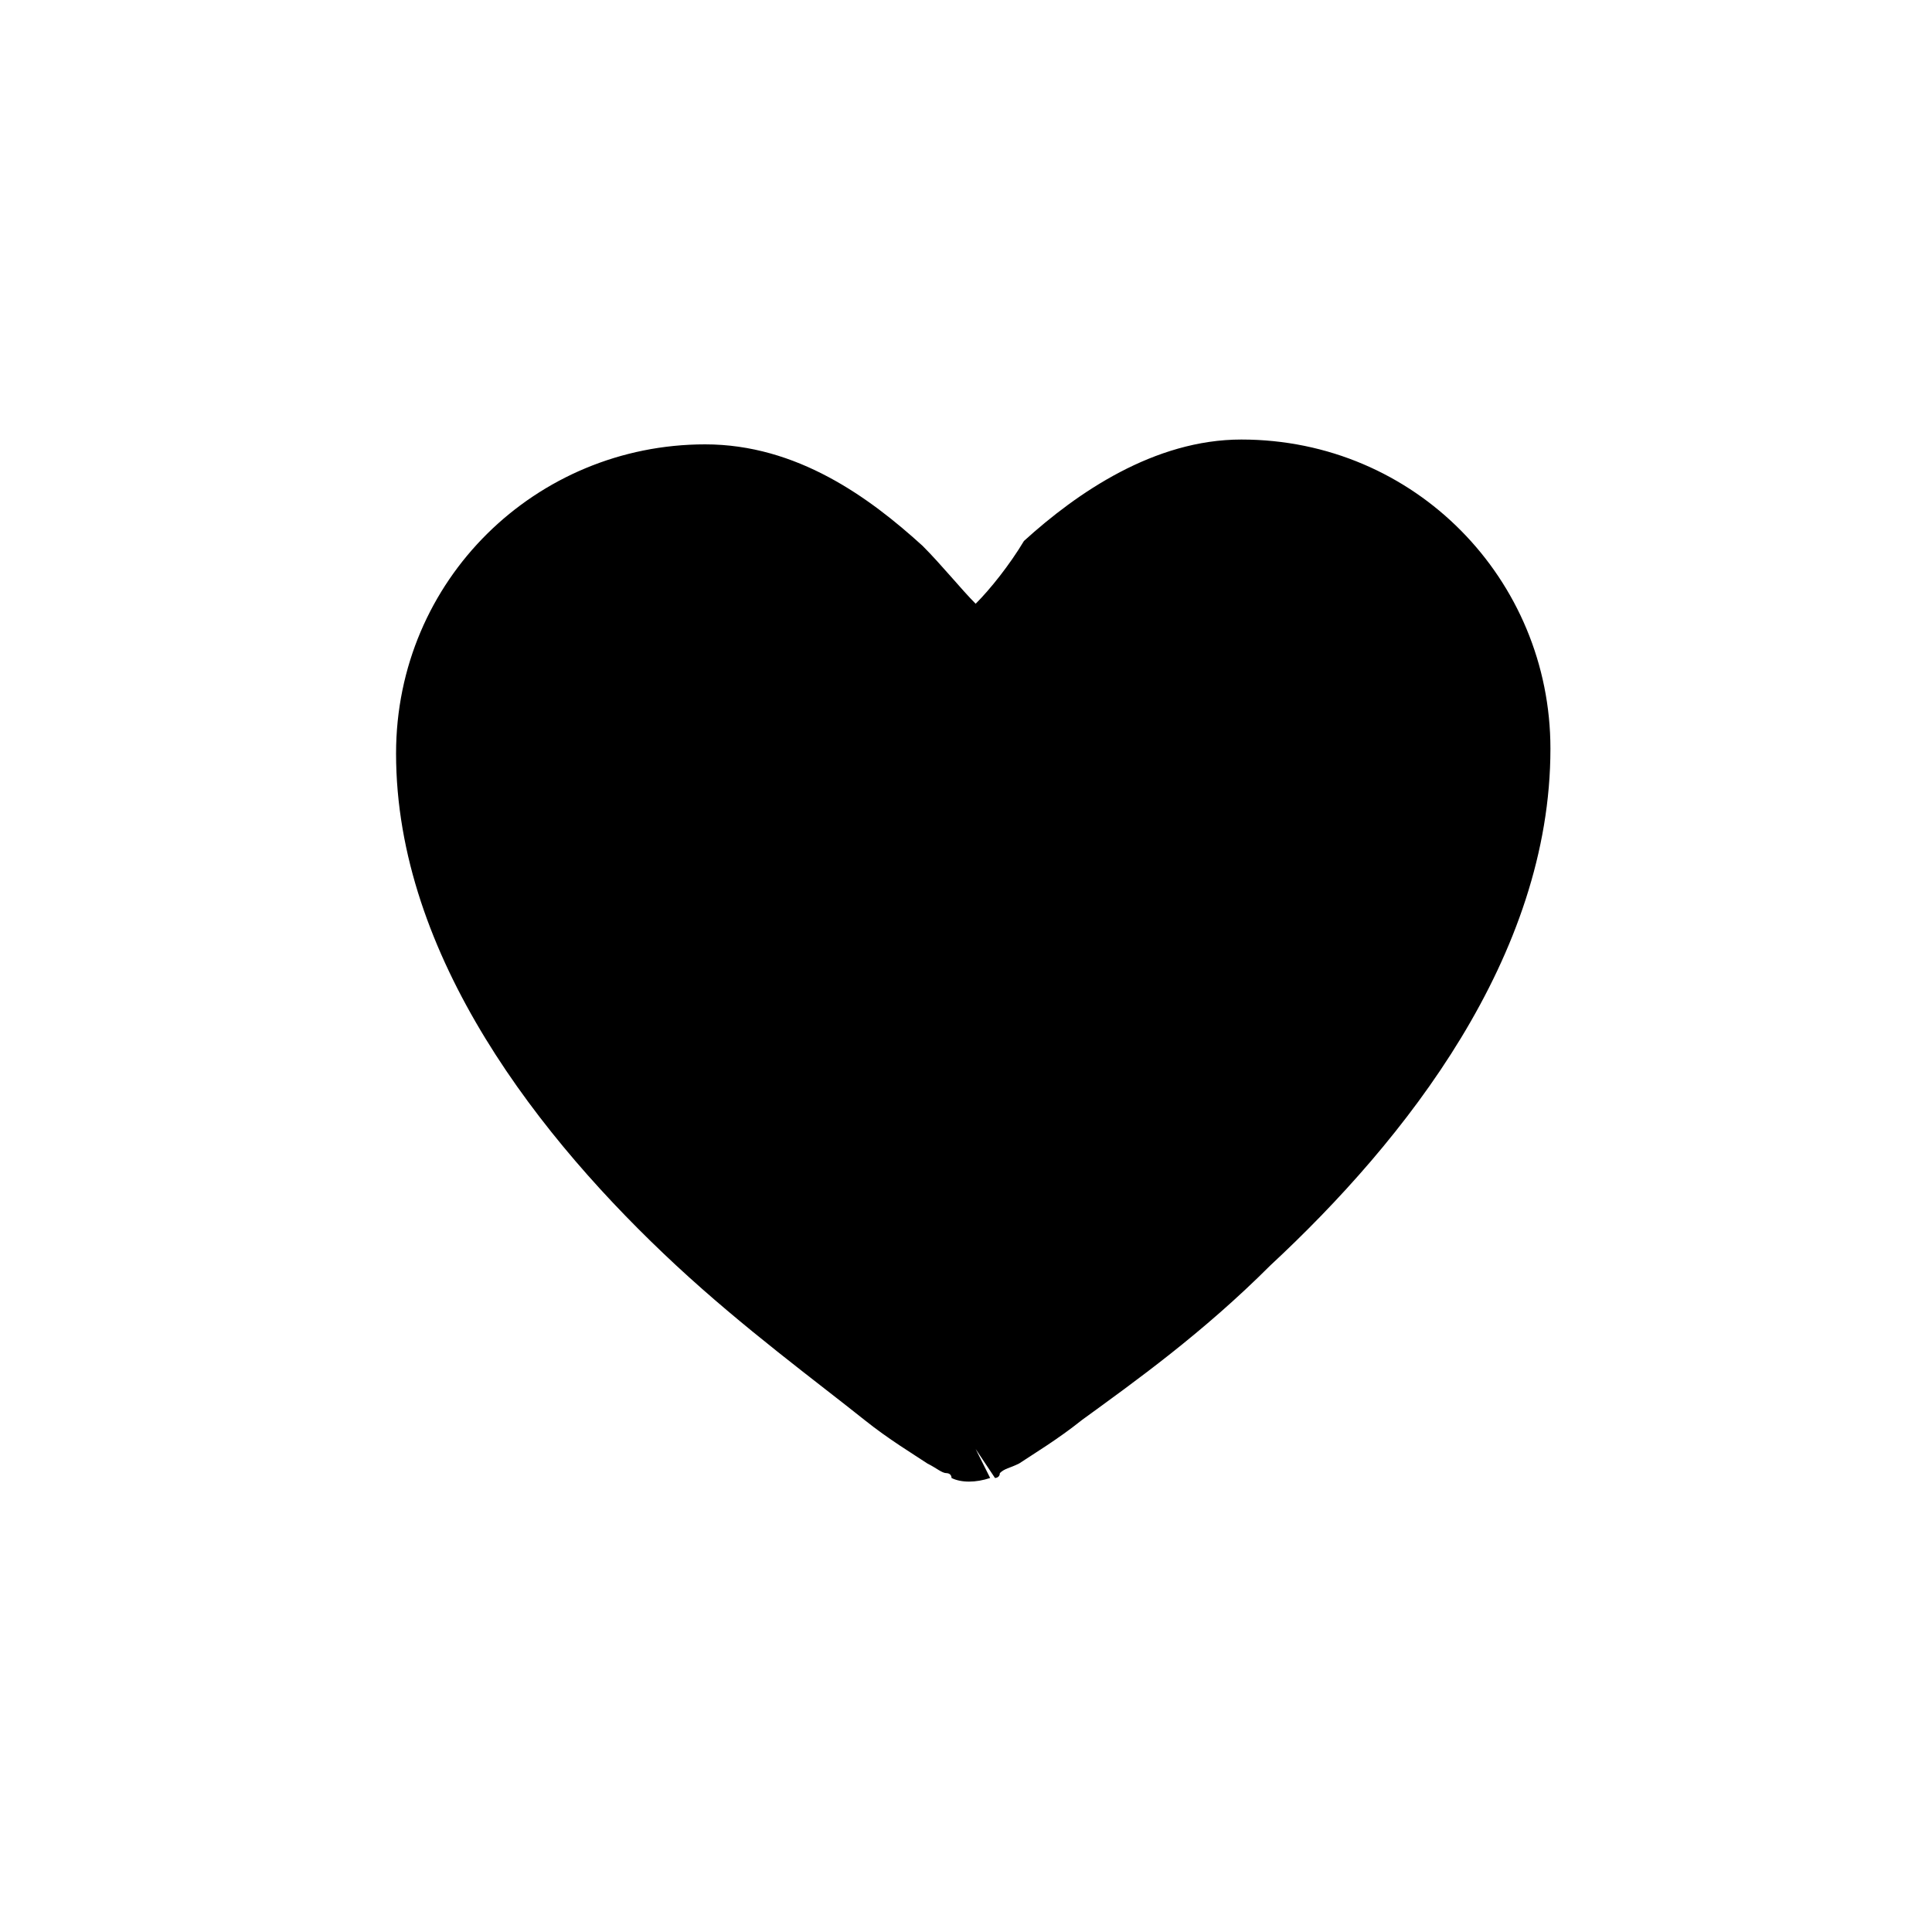 <?xml version="1.0" encoding="utf-8"?>
<!-- Generator: Adobe Illustrator 24.1.0, SVG Export Plug-In . SVG Version: 6.00 Build 0)  -->
<svg version="1.1" id="Layer_1" xmlns="http://www.w3.org/2000/svg" xmlns:xlink="http://www.w3.org/1999/xlink" x="0px" y="0px"
	 viewBox="0 0 40 40" style="enable-background:new 0 0 40 40;" xml:space="preserve">
<path class="st0" d="M14.6,10.8c-2.7,0-4.9,2.2-4.9,4.9c0,3.5,2.6,6.9,5.4,9.5c1.4,1.3,2.7,2.3,3.8,3.1c0.5,0.4,0.9,0.6,1.2,0.8
	c0,0,0.1,0,0.1,0c0,0,0,0,0.1,0c0.3-0.2,0.7-0.5,1.2-0.8c1-0.7,2.4-1.8,3.8-3c2.8-2.6,5.4-6,5.4-9.6c0-2.7-2.2-4.9-4.9-4.9
	c-1.3,0-2.5,0.8-3.5,1.7c-0.5,0.4-0.9,0.9-1.1,1.2c-0.1,0.2-0.2,0.3-0.3,0.4c0,0-0.1,0.1-0.1,0.1l0,0l0,0c-0.1,0.2-0.4,0.3-0.6,0.3
	c-0.3,0-0.5-0.1-0.6-0.3l0,0l0,0c0,0,0-0.1-0.1-0.1c-0.1-0.1-0.2-0.2-0.3-0.4c-0.3-0.3-0.6-0.8-1.1-1.2
	C17.1,11.5,15.9,10.8,14.6,10.8z M20.2,12.5c-0.3-0.3-0.7-0.8-1.1-1.2c-1.1-1-2.6-2.1-4.5-2.1c-3.5,0-6.4,2.8-6.4,6.4
	c0,4.2,3,8,5.8,10.6c1.4,1.3,2.9,2.4,3.9,3.2c0.5,0.4,1,0.7,1.3,0.9c0.2,0.1,0.3,0.2,0.4,0.2c0,0,0.1,0,0.1,0.1l0,0l0,0l0,0
	c0,0,0,0,0.4-0.6l-0.4,0.6c0.2,0.1,0.5,0.1,0.8,0L20.2,30c0.4,0.6,0.4,0.6,0.4,0.6l0,0l0,0l0,0c0,0,0.1,0,0.1-0.1
	c0.1-0.1,0.2-0.1,0.4-0.2c0.3-0.2,0.8-0.5,1.3-0.9c1.1-0.8,2.5-1.8,3.9-3.2c2.8-2.6,5.8-6.4,5.8-10.7c0-3.5-2.8-6.4-6.4-6.4
	c-1.8,0-3.4,1.1-4.5,2.1C20.9,11.7,20.5,12.2,20.2,12.5z"/>
</svg>
